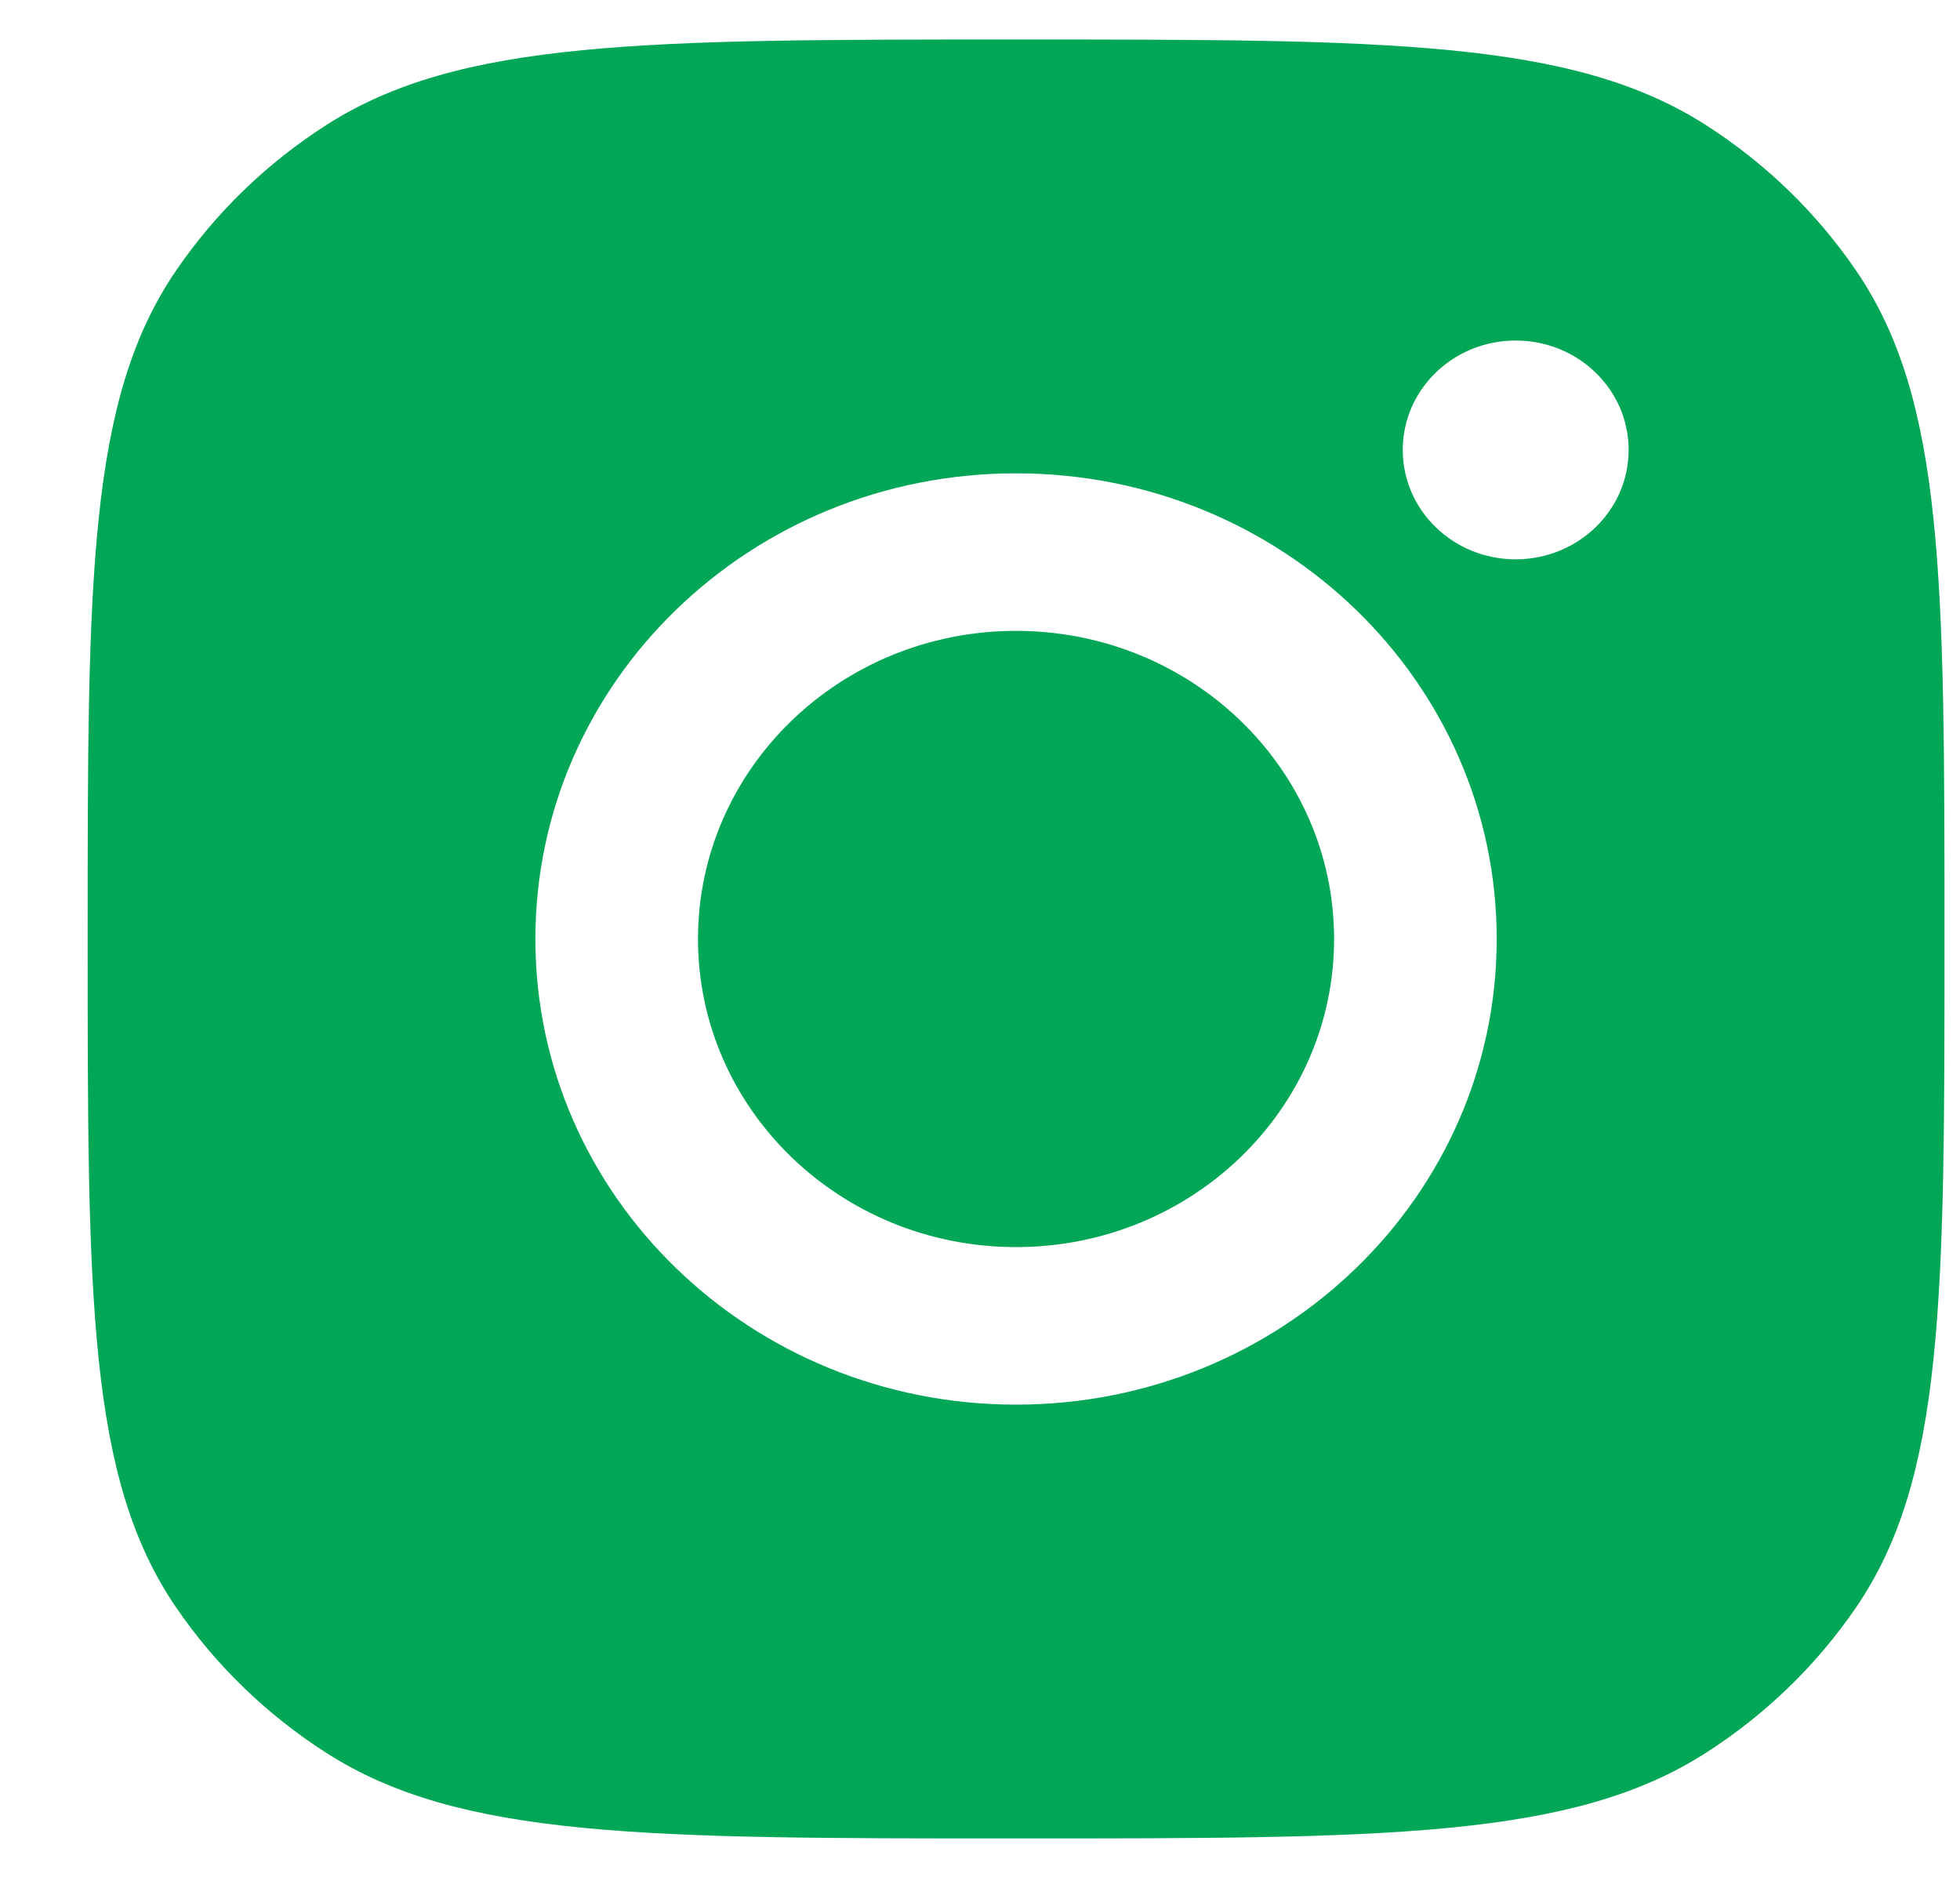 <svg width="32" height="31" viewBox="0 0 32 31" fill="none" xmlns="http://www.w3.org/2000/svg">
<path fill-rule="evenodd" clip-rule="evenodd" d="M1.431 15.329C1.431 9.463 1.431 6.53 2.874 4.418C3.518 3.474 4.352 2.666 5.326 2.042C7.506 0.645 10.534 0.645 16.589 0.645C22.644 0.645 25.671 0.645 27.852 2.042C28.826 2.666 29.66 3.474 30.304 4.418C31.747 6.53 31.747 9.463 31.747 15.329C31.747 21.195 31.747 24.127 30.304 26.24C29.66 27.183 28.826 27.991 27.852 28.615C25.671 30.013 22.644 30.013 16.589 30.013C10.534 30.013 7.506 30.013 5.326 28.615C4.352 27.991 3.518 27.183 2.874 26.24C1.431 24.127 1.431 21.195 1.431 15.329ZM24.436 15.329C24.436 19.528 20.922 22.931 16.588 22.931C12.255 22.931 8.741 19.528 8.741 15.329C8.741 11.13 12.255 7.727 16.588 7.727C20.922 7.727 24.436 11.13 24.436 15.329ZM16.588 20.359C19.456 20.359 21.781 18.107 21.781 15.329C21.781 12.551 19.456 10.299 16.588 10.299C13.721 10.299 11.396 12.551 11.396 15.329C11.396 18.107 13.721 20.359 16.588 20.359ZM24.746 9.131C25.764 9.131 26.59 8.332 26.59 7.345C26.59 6.358 25.764 5.559 24.746 5.559C23.727 5.559 22.902 6.358 22.902 7.345C22.902 8.332 23.727 9.131 24.746 9.131Z" fill="#01A657"/>
</svg>
